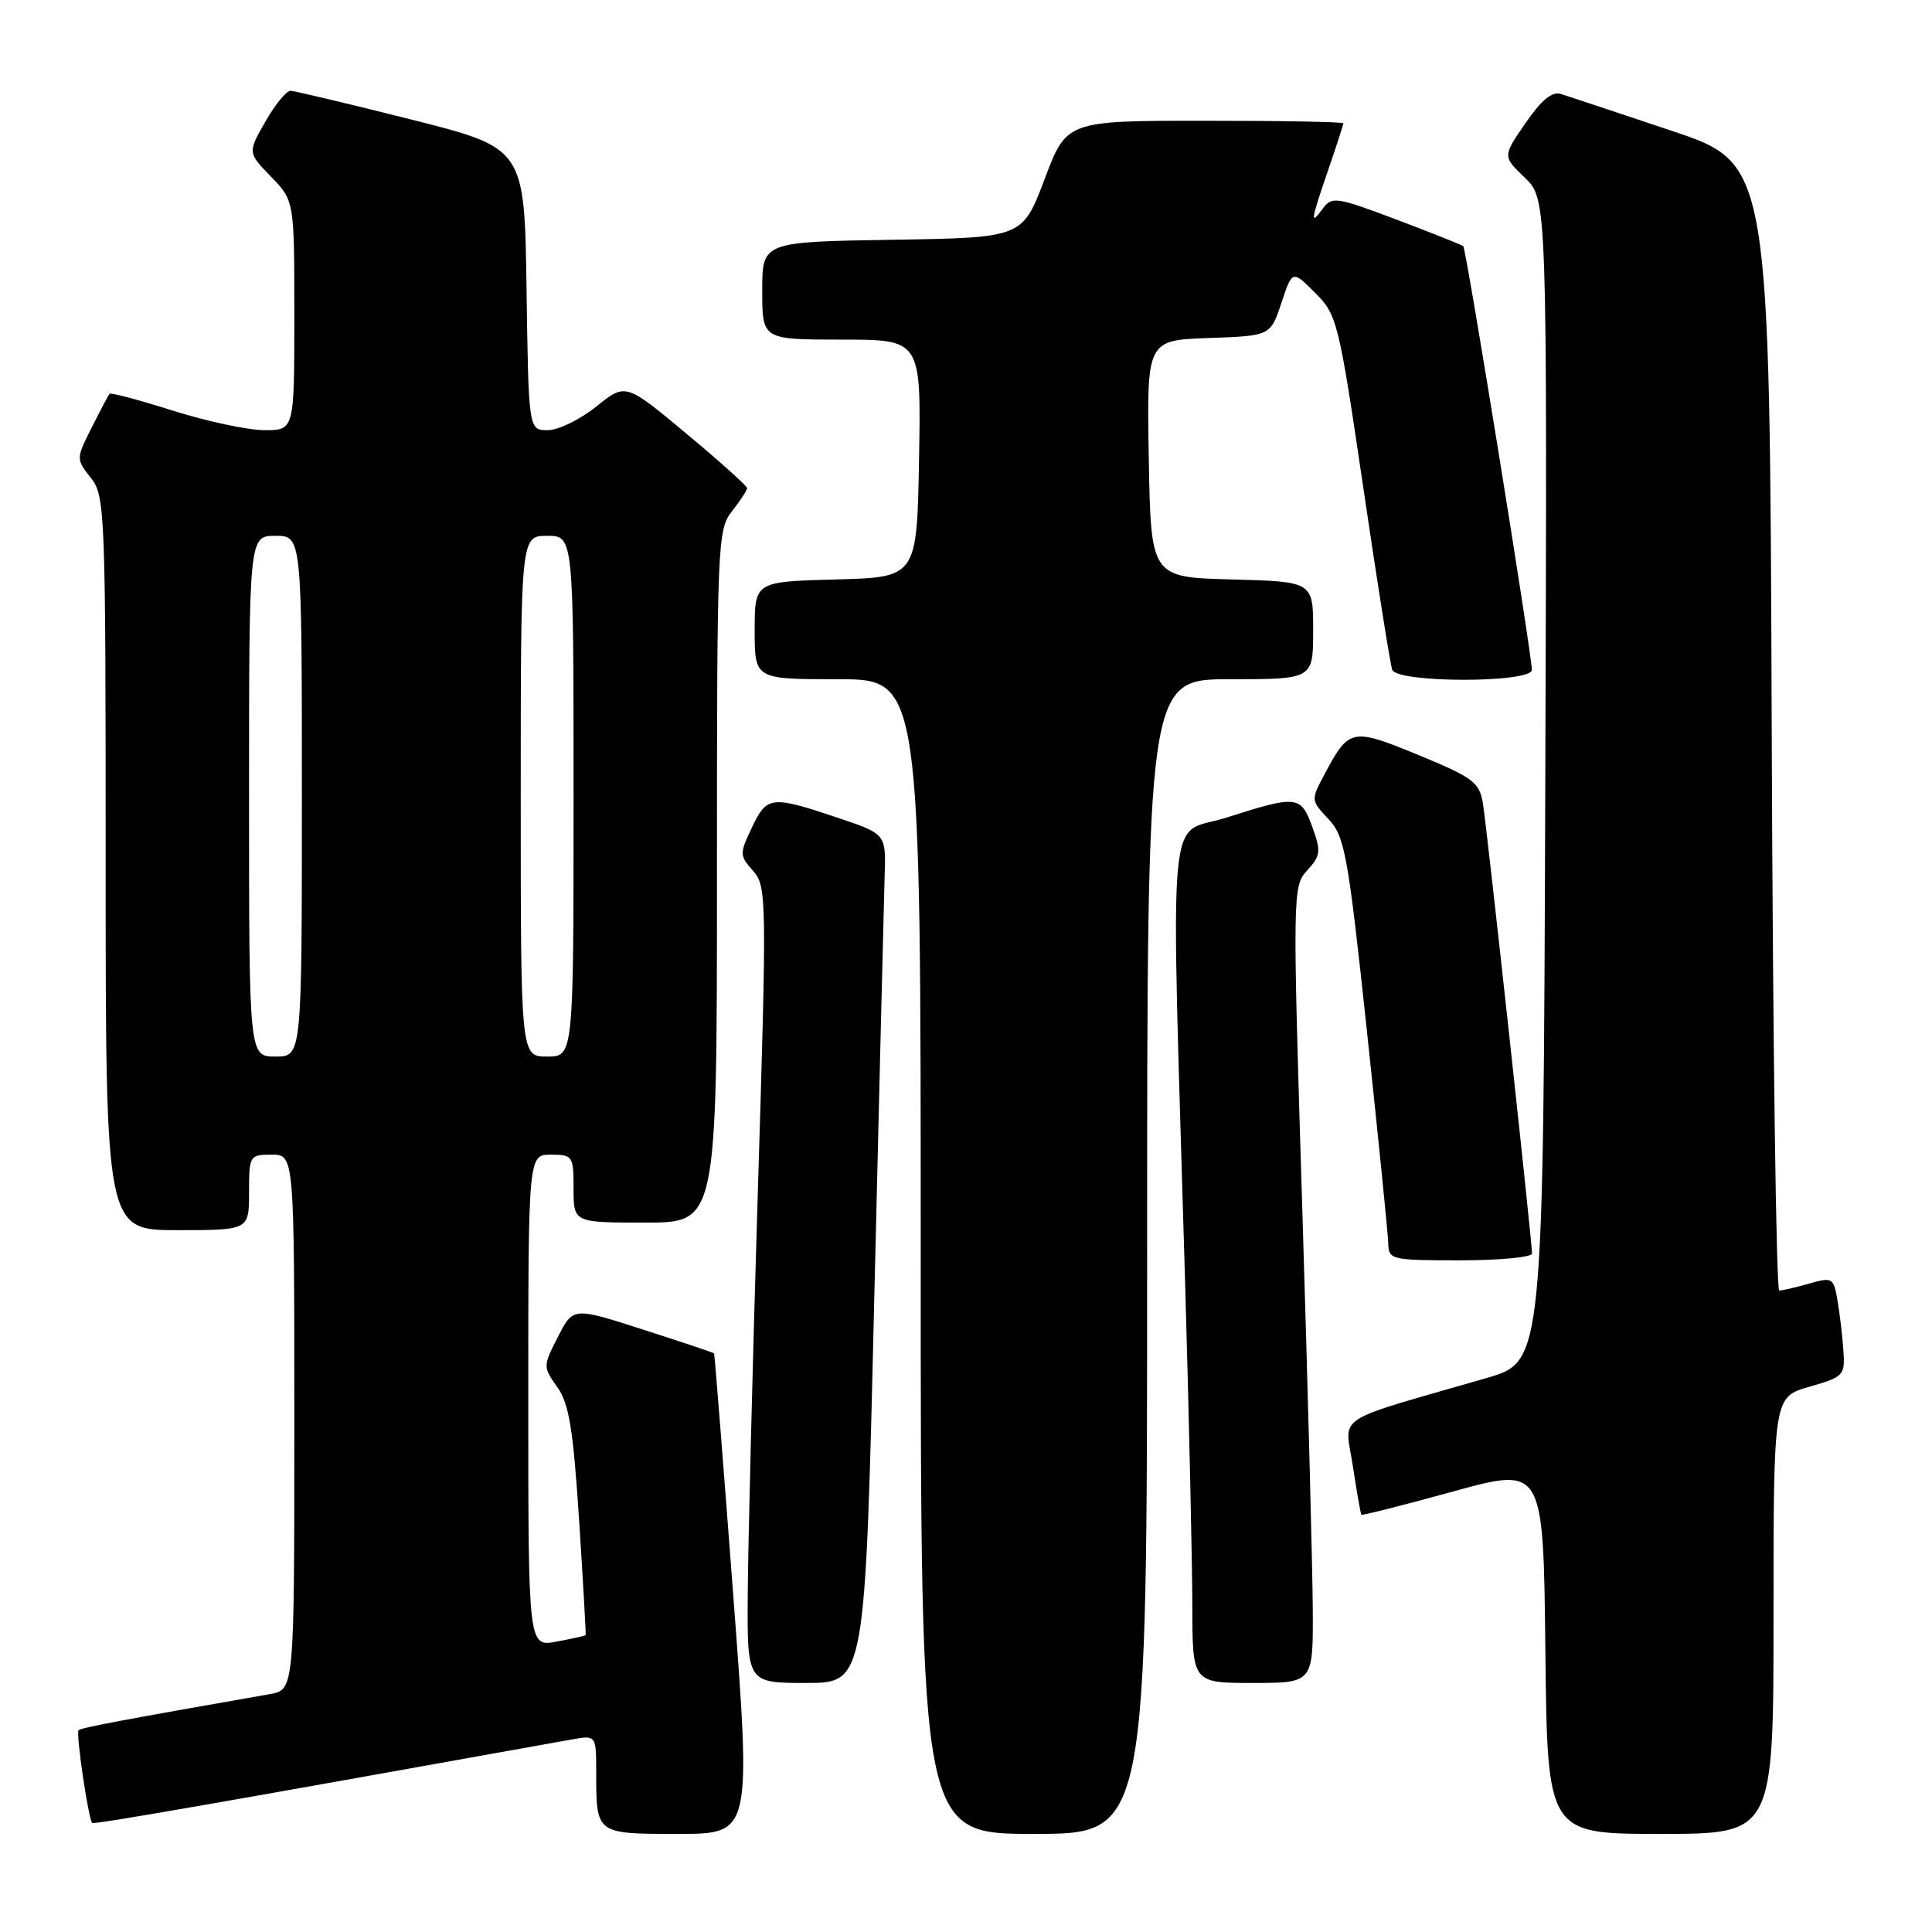 <?xml version="1.0" encoding="UTF-8" standalone="no"?>
<!DOCTYPE svg PUBLIC "-//W3C//DTD SVG 1.1//EN" "http://www.w3.org/Graphics/SVG/1.1/DTD/svg11.dtd" >
<svg xmlns="http://www.w3.org/2000/svg" xmlns:xlink="http://www.w3.org/1999/xlink" version="1.1" viewBox="0 0 256 256">
 <g >
 <path fill="currentColor"
d=" M 97.15 211.25 C 95.83 193.79 94.69 179.42 94.62 179.33 C 94.55 179.23 90.32 177.82 85.22 176.18 C 75.94 173.19 75.94 173.19 73.93 177.14 C 71.94 181.03 71.94 181.11 73.84 183.79 C 75.40 185.98 75.95 189.35 76.74 201.50 C 77.27 209.75 77.66 216.57 77.60 216.66 C 77.55 216.75 75.81 217.14 73.75 217.52 C 70.00 218.22 70.00 218.22 70.00 185.61 C 70.00 153.00 70.00 153.00 73.00 153.00 C 75.89 153.00 76.00 153.17 76.00 157.50 C 76.00 162.00 76.00 162.00 85.50 162.00 C 95.00 162.00 95.00 162.00 95.00 116.13 C 95.00 71.78 95.07 70.19 97.00 67.73 C 98.10 66.33 99.00 64.96 99.00 64.68 C 99.00 64.40 95.38 61.15 90.95 57.46 C 82.90 50.74 82.90 50.74 79.01 53.87 C 76.87 55.59 73.98 57.00 72.58 57.00 C 70.04 57.00 70.04 57.00 69.77 38.31 C 69.50 19.62 69.50 19.62 54.50 15.84 C 46.25 13.76 39.05 12.05 38.50 12.03 C 37.95 12.02 36.45 13.86 35.16 16.12 C 32.82 20.22 32.82 20.22 35.91 23.41 C 39.00 26.60 39.00 26.60 39.00 41.80 C 39.00 57.00 39.00 57.00 35.05 57.00 C 32.88 57.00 27.44 55.84 22.96 54.43 C 18.48 53.01 14.69 52.00 14.53 52.18 C 14.37 52.35 13.30 54.37 12.15 56.65 C 10.07 60.79 10.07 60.81 12.03 63.31 C 13.93 65.72 14.00 67.57 14.00 114.41 C 14.00 163.00 14.00 163.00 23.50 163.00 C 33.00 163.00 33.00 163.00 33.00 158.00 C 33.00 153.11 33.07 153.00 36.00 153.00 C 39.00 153.00 39.00 153.00 39.00 188.45 C 39.00 223.91 39.00 223.91 35.75 224.48 C 16.29 227.89 10.72 228.94 10.41 229.26 C 10.03 229.63 11.71 241.05 12.22 241.55 C 12.45 241.78 28.22 239.03 75.75 230.49 C 79.00 229.91 79.00 229.91 79.00 234.87 C 79.00 243.05 78.93 243.00 89.88 243.00 C 99.55 243.00 99.55 243.00 97.15 211.25 Z  M 152.00 166.50 C 152.00 90.00 152.00 90.00 163.00 90.00 C 174.00 90.00 174.00 90.00 174.00 83.53 C 174.00 77.07 174.00 77.07 163.25 76.78 C 152.50 76.50 152.50 76.50 152.22 60.79 C 151.95 45.08 151.95 45.08 160.14 44.79 C 168.34 44.50 168.34 44.50 169.79 40.14 C 171.24 35.78 171.24 35.78 174.26 38.80 C 177.18 41.72 177.39 42.56 180.65 64.66 C 182.50 77.22 184.22 88.06 184.48 88.75 C 185.13 90.52 203.01 90.52 202.98 88.75 C 202.93 86.39 194.28 32.94 193.89 32.62 C 193.67 32.44 189.69 30.85 185.03 29.09 C 177.08 26.09 176.47 26.00 175.28 27.64 C 173.56 29.98 173.66 29.31 176.00 22.50 C 177.10 19.30 178.00 16.53 178.00 16.34 C 178.00 16.15 169.75 16.00 159.67 16.00 C 141.33 16.00 141.33 16.00 138.41 23.75 C 135.48 31.50 135.48 31.50 118.24 31.77 C 101.00 32.05 101.00 32.05 101.00 38.52 C 101.00 45.00 101.00 45.00 111.53 45.00 C 122.05 45.00 122.05 45.00 121.78 60.75 C 121.50 76.50 121.50 76.50 110.75 76.78 C 100.00 77.07 100.00 77.07 100.00 83.53 C 100.00 90.00 100.00 90.00 111.00 90.00 C 122.00 90.00 122.00 90.00 122.00 166.50 C 122.00 243.00 122.00 243.00 137.00 243.00 C 152.00 243.00 152.00 243.00 152.00 166.50 Z  M 235.00 214.06 C 235.00 185.12 235.00 185.12 239.75 183.75 C 244.31 182.44 244.49 182.25 244.26 178.94 C 244.13 177.05 243.78 174.07 243.48 172.33 C 242.96 169.29 242.81 169.20 239.73 170.08 C 237.96 170.59 236.18 171.00 235.76 171.00 C 235.35 171.00 234.90 137.40 234.76 96.34 C 234.50 21.68 234.50 21.68 221.50 17.33 C 214.35 14.94 207.75 12.74 206.83 12.45 C 205.66 12.08 204.24 13.25 202.13 16.32 C 199.10 20.72 199.10 20.72 202.05 23.55 C 205.01 26.39 205.01 26.39 204.76 103.40 C 204.50 180.42 204.50 180.42 197.00 182.59 C 176.20 188.61 178.21 187.28 179.26 194.27 C 179.78 197.70 180.29 200.60 180.39 200.71 C 180.50 200.83 185.97 199.44 192.55 197.63 C 204.50 194.34 204.50 194.34 204.77 218.67 C 205.03 243.00 205.03 243.00 220.02 243.00 C 235.00 243.00 235.00 243.00 235.00 214.06 Z  M 115.84 172.25 C 116.51 144.34 117.13 119.03 117.22 116.00 C 117.40 110.50 117.40 110.50 110.95 108.34 C 102.19 105.40 101.62 105.47 99.64 109.63 C 97.98 113.12 97.98 113.36 99.78 115.38 C 101.60 117.43 101.62 118.85 100.40 158.50 C 99.71 181.05 99.12 204.79 99.08 211.25 C 99.00 223.00 99.00 223.00 106.82 223.00 C 114.64 223.00 114.64 223.00 115.84 172.25 Z  M 173.95 213.25 C 173.92 207.89 173.30 184.15 172.57 160.50 C 171.26 118.11 171.27 117.47 173.21 115.33 C 174.99 113.39 175.06 112.81 173.89 109.58 C 172.38 105.40 171.86 105.34 162.50 108.34 C 154.52 110.89 155.12 104.13 157.05 170.50 C 157.56 188.10 157.98 207.11 157.99 212.75 C 158.00 223.00 158.00 223.00 166.00 223.00 C 174.00 223.00 174.00 223.00 173.95 213.25 Z  M 203.00 166.09 C 203.00 164.41 197.01 109.53 196.49 106.43 C 196.03 103.66 195.17 103.02 187.99 100.06 C 179.17 96.42 178.76 96.50 175.59 102.44 C 173.67 106.02 173.67 106.02 176.03 108.53 C 178.19 110.84 178.61 113.11 181.14 136.77 C 182.65 150.92 183.92 163.51 183.95 164.75 C 184.00 166.92 184.33 167.00 193.50 167.00 C 198.72 167.00 203.00 166.59 203.00 166.09 Z  M 33.00 105.50 C 33.00 71.00 33.00 71.00 36.50 71.00 C 40.00 71.00 40.00 71.00 40.00 105.50 C 40.00 140.00 40.00 140.00 36.50 140.00 C 33.00 140.00 33.00 140.00 33.00 105.50 Z  M 69.00 105.50 C 69.00 71.00 69.00 71.00 72.50 71.00 C 76.00 71.00 76.00 71.00 76.00 105.50 C 76.00 140.00 76.00 140.00 72.50 140.00 C 69.00 140.00 69.00 140.00 69.00 105.50 Z "/>
</g>
</svg>